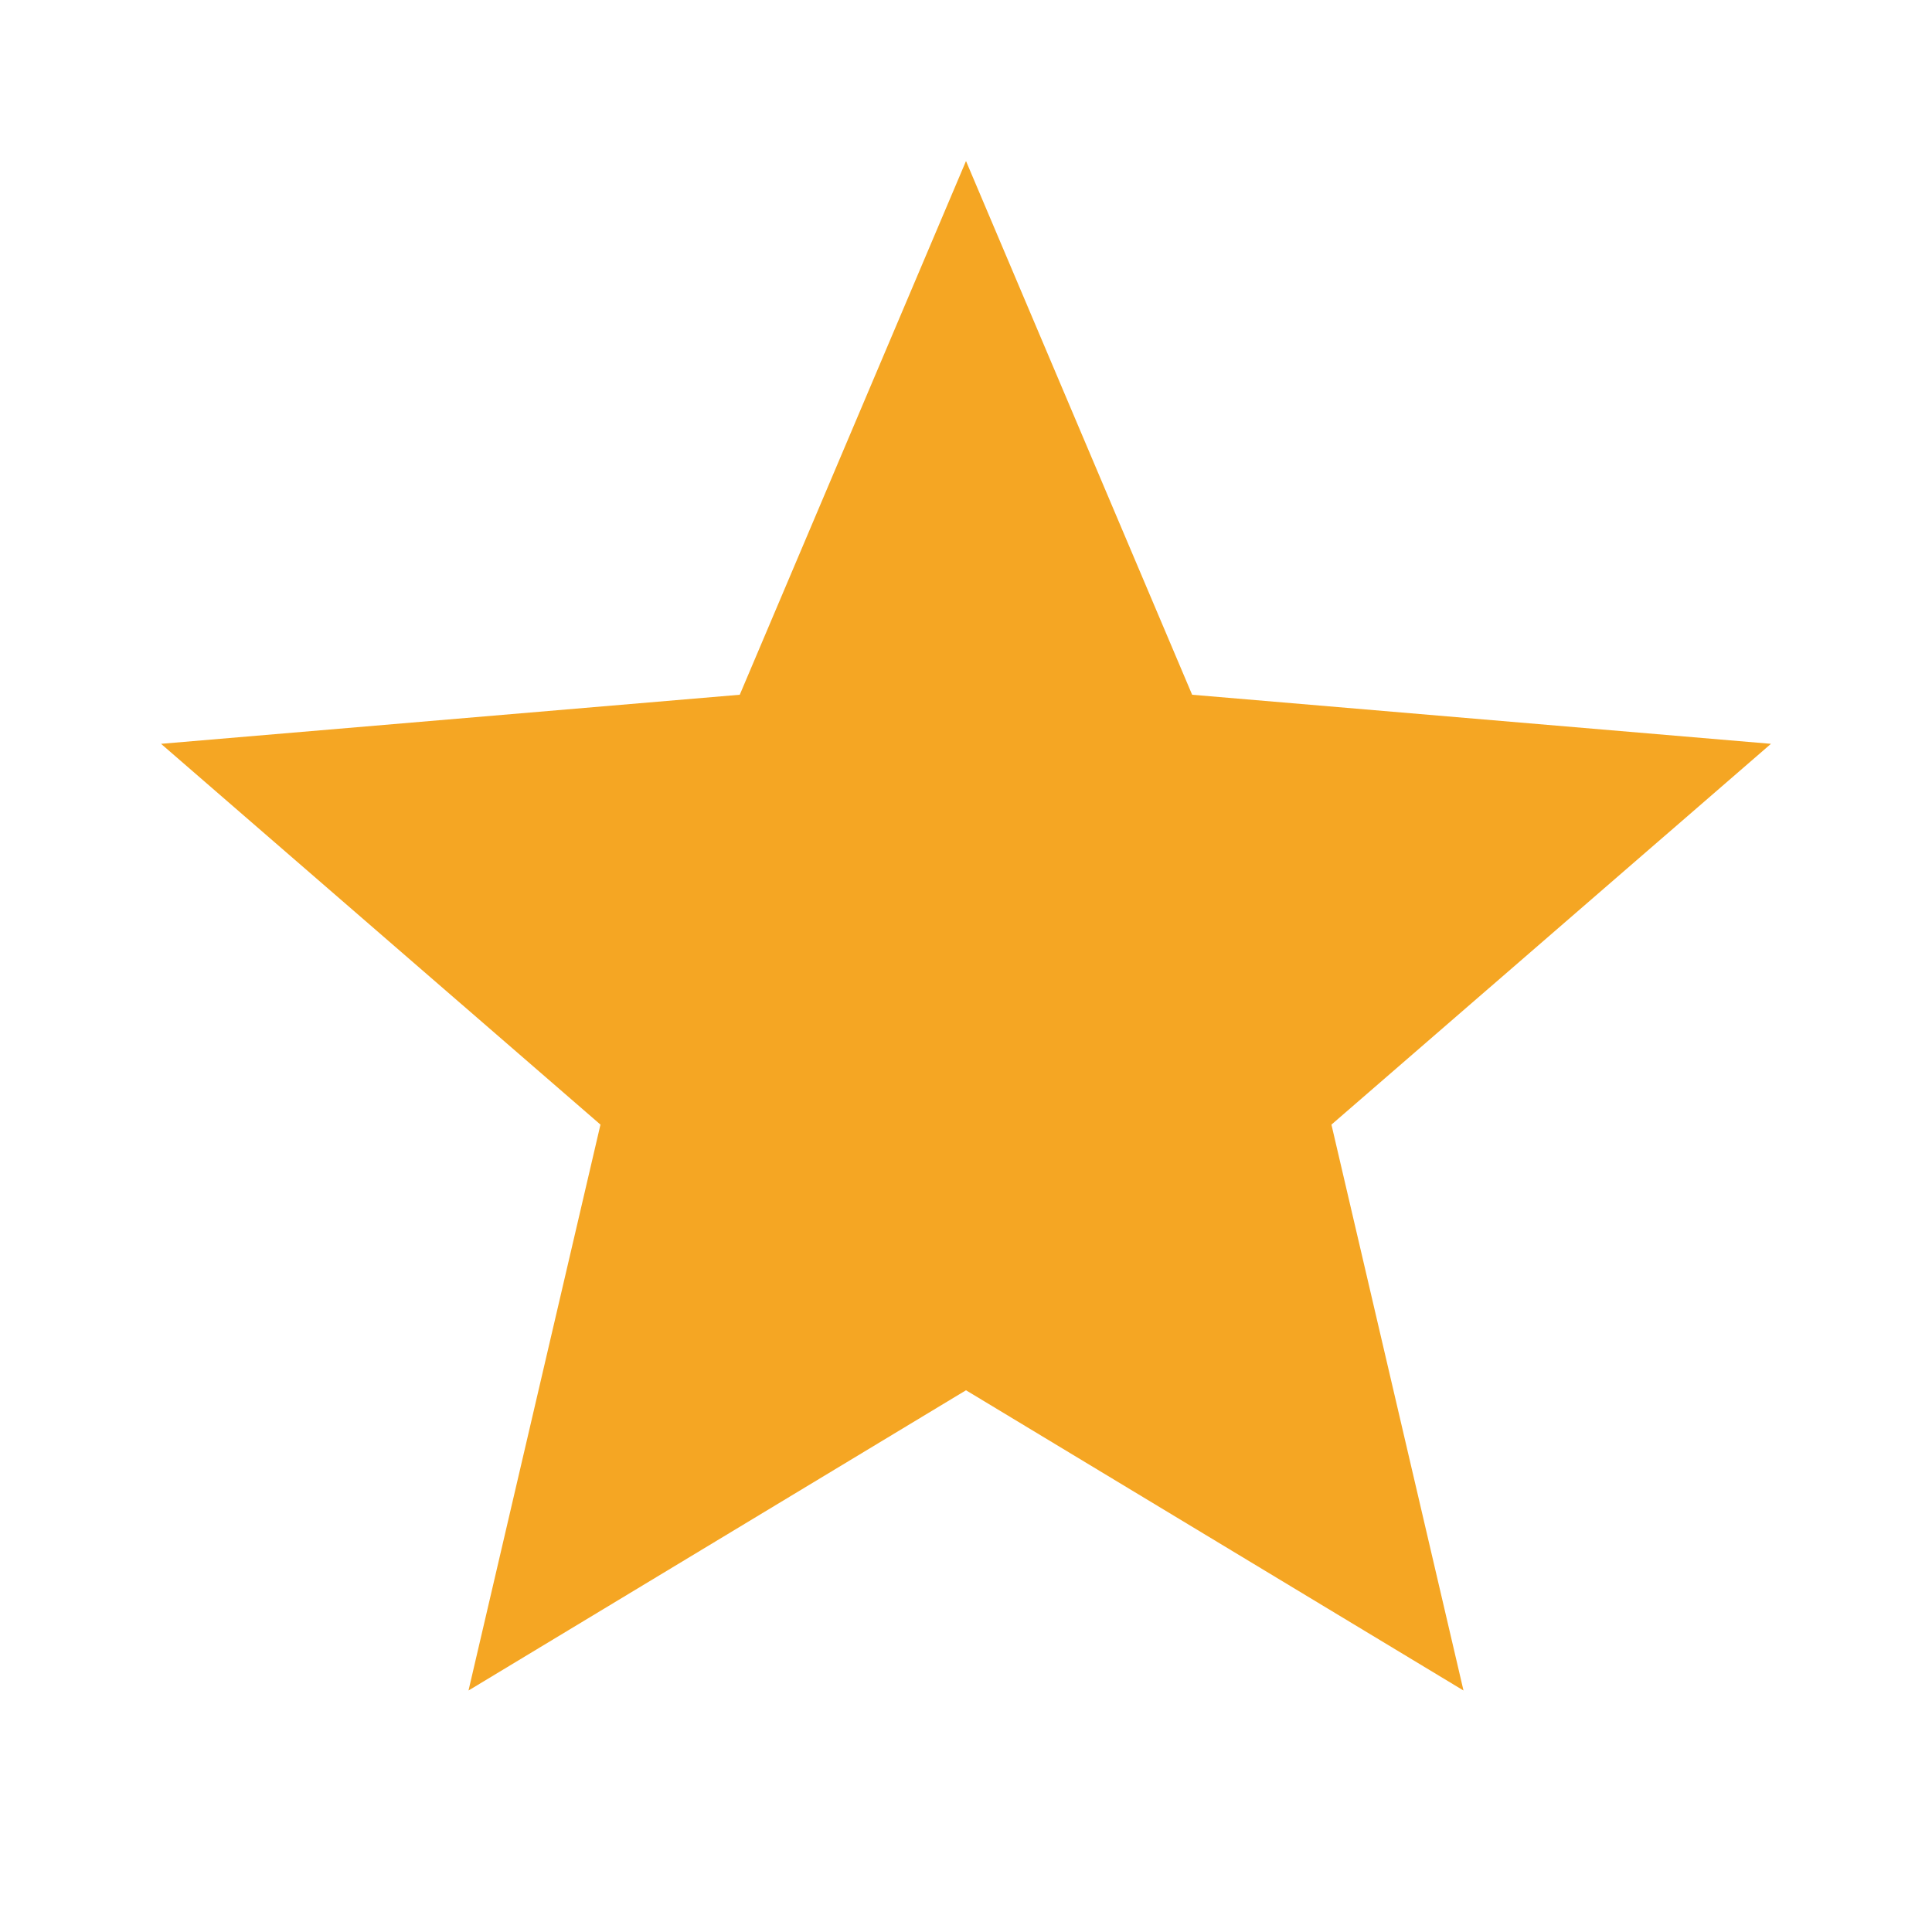 <svg width="20" height="20" viewBox="0 0 20 20" fill="none" xmlns="http://www.w3.org/2000/svg">
<g id="star_black_24dp 1" clip-path="url(#clip0_147_935)">
<g id="Group">
<path id="Vector" d="M10 14.392L15.15 17.5L13.783 11.642L18.333 7.7L12.341 7.192L10 1.667L7.658 7.192L1.667 7.7L6.216 11.642L4.85 17.5L10 14.392Z" fill="#F5A623"/>
</g>
</g>
<defs>
<clipPath id="clip0_147_935">
<rect width="20" height="20" fill="white"/>
</clipPath>
</defs>
</svg>
